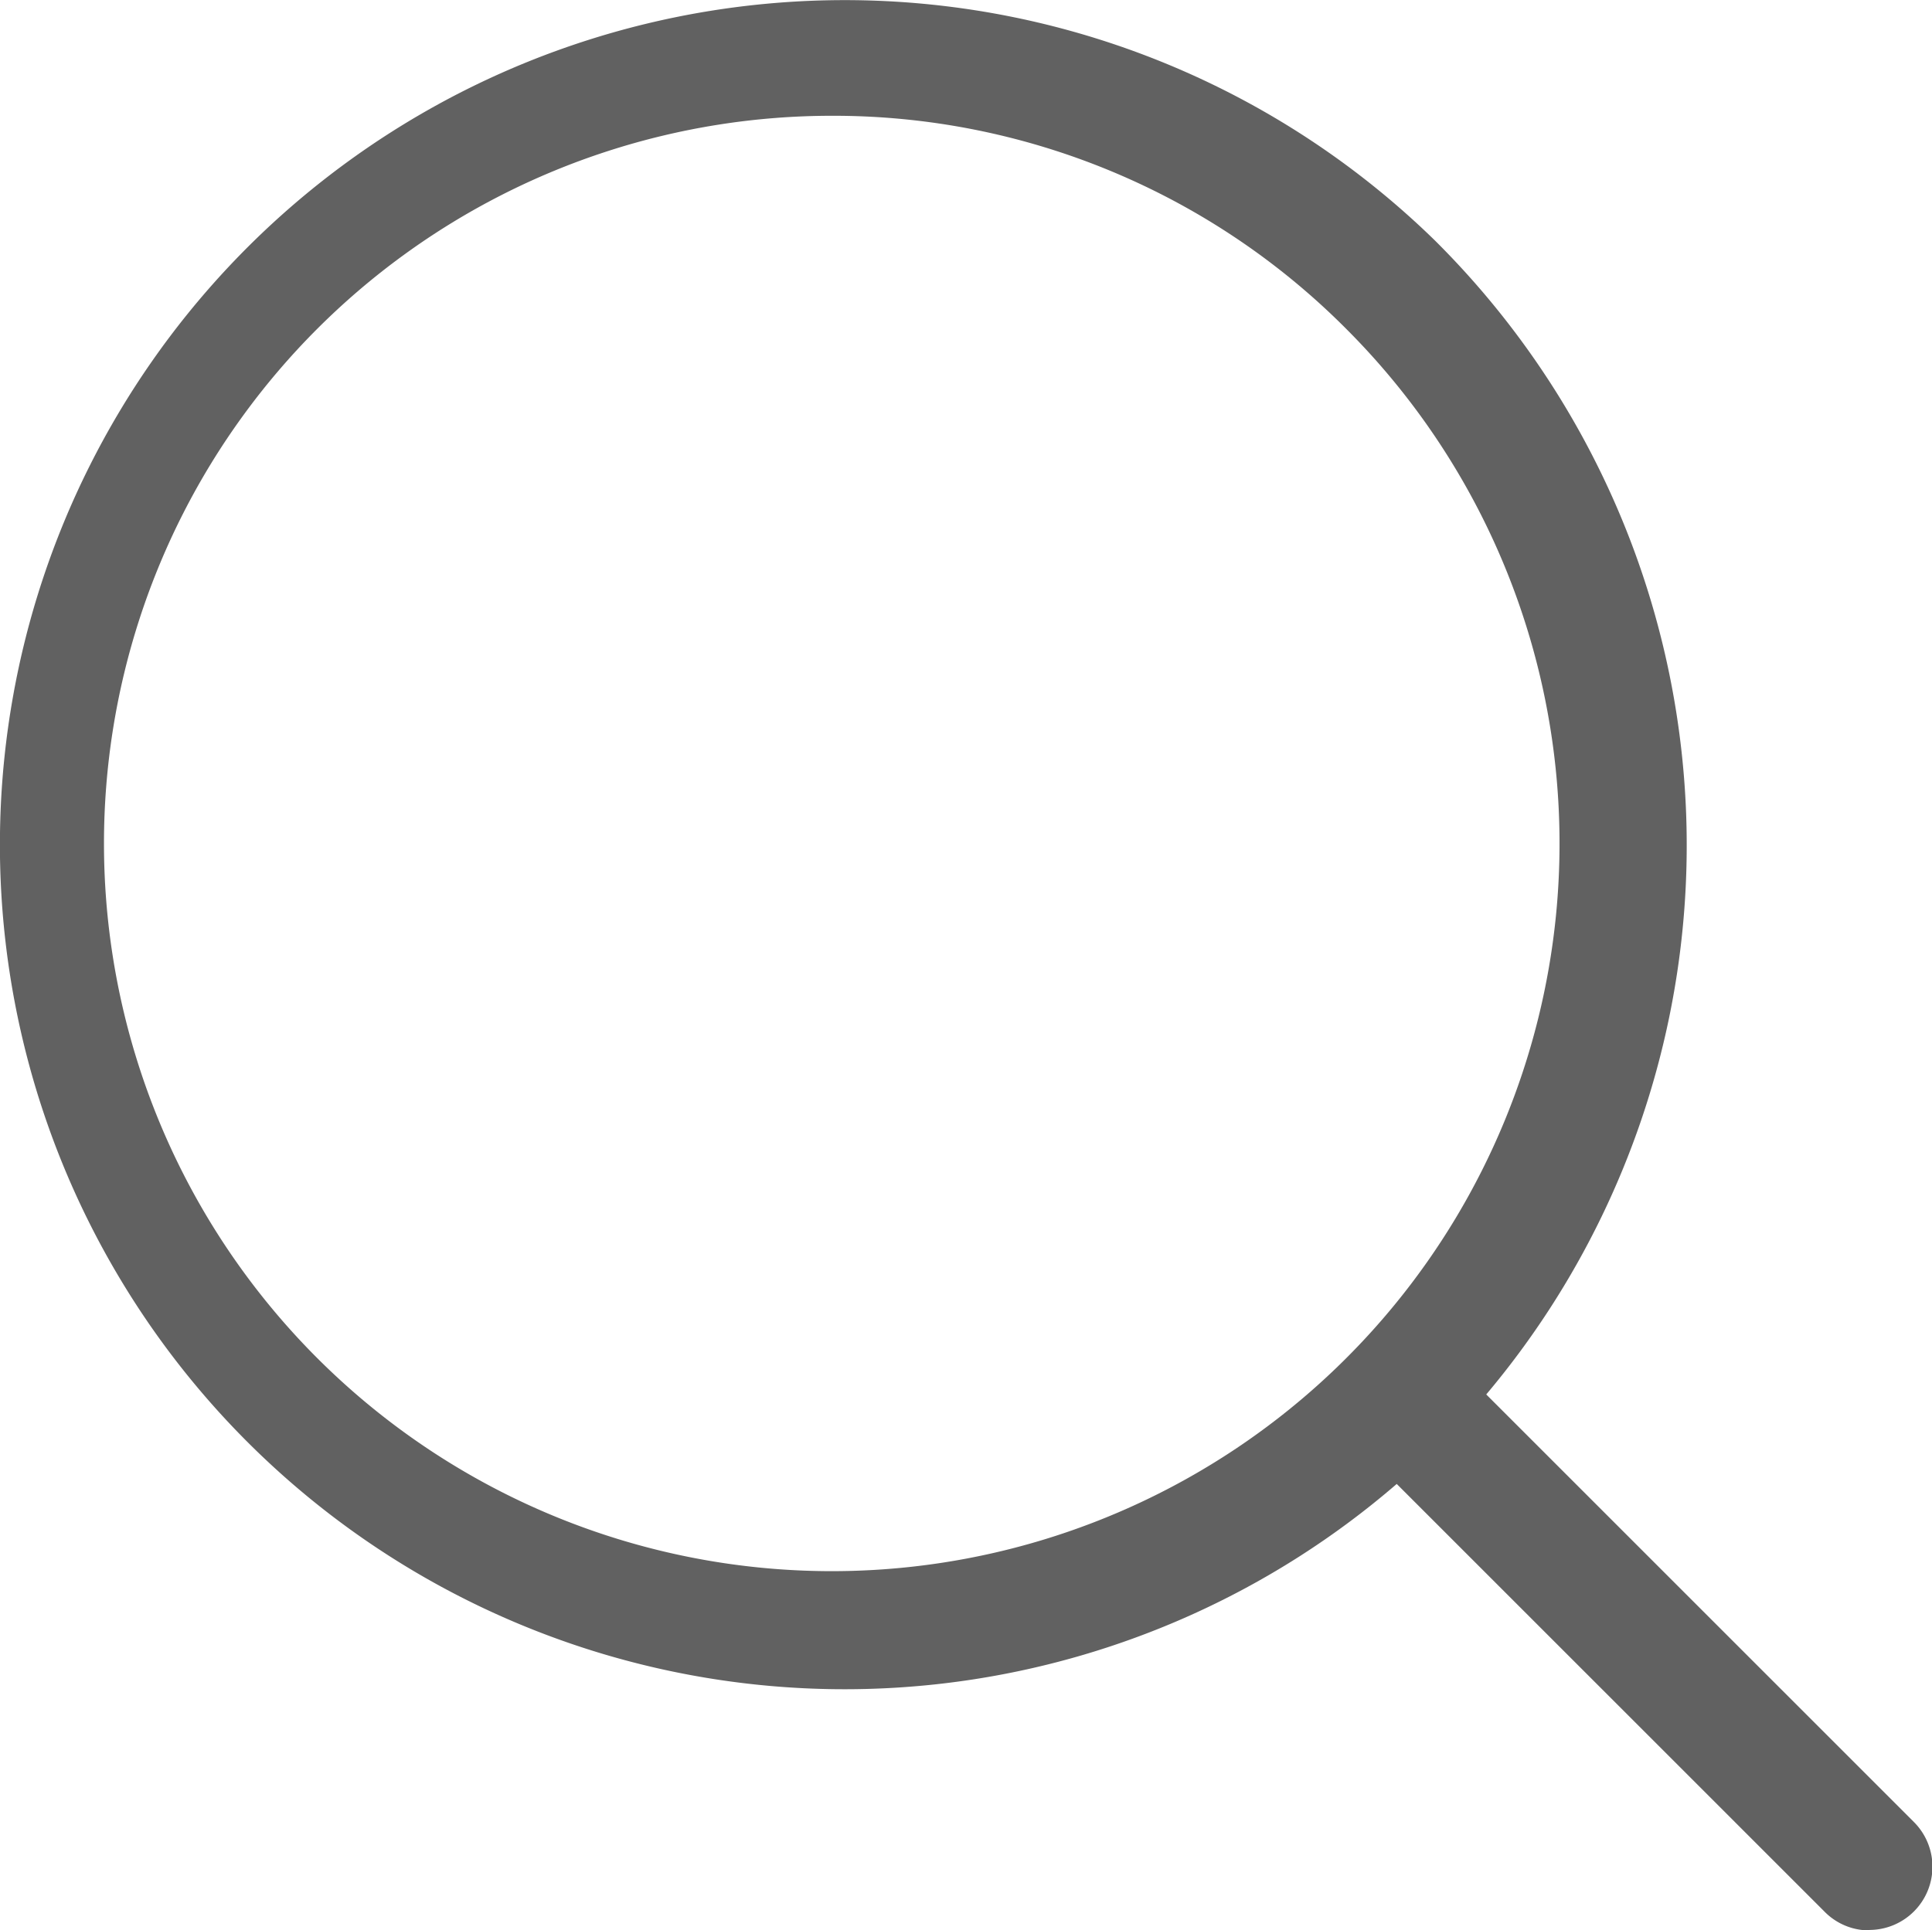 <svg xmlns="http://www.w3.org/2000/svg" viewBox="0 0 16.899 16.888">
  <defs>
    <style>
      .cls-1 {
        fill: #616161;
      }
    </style>
  </defs>
  <path id="Path_5" class="cls-1" d="M16.349,16.889a.548.548,0,0,1-.389-.163l-3.743-3.743A7.389,7.389,0,1,1,12.547,2.1,7.458,7.458,0,0,1,13,12.2l3.743,3.743a.553.553,0,0,1-.39.942ZM7.276,1.013a6.366,6.366,0,0,0,0,12.733,6.366,6.366,0,0,0,4.5-10.868A6.325,6.325,0,0,0,7.276,1.013Z"/>
</svg>

